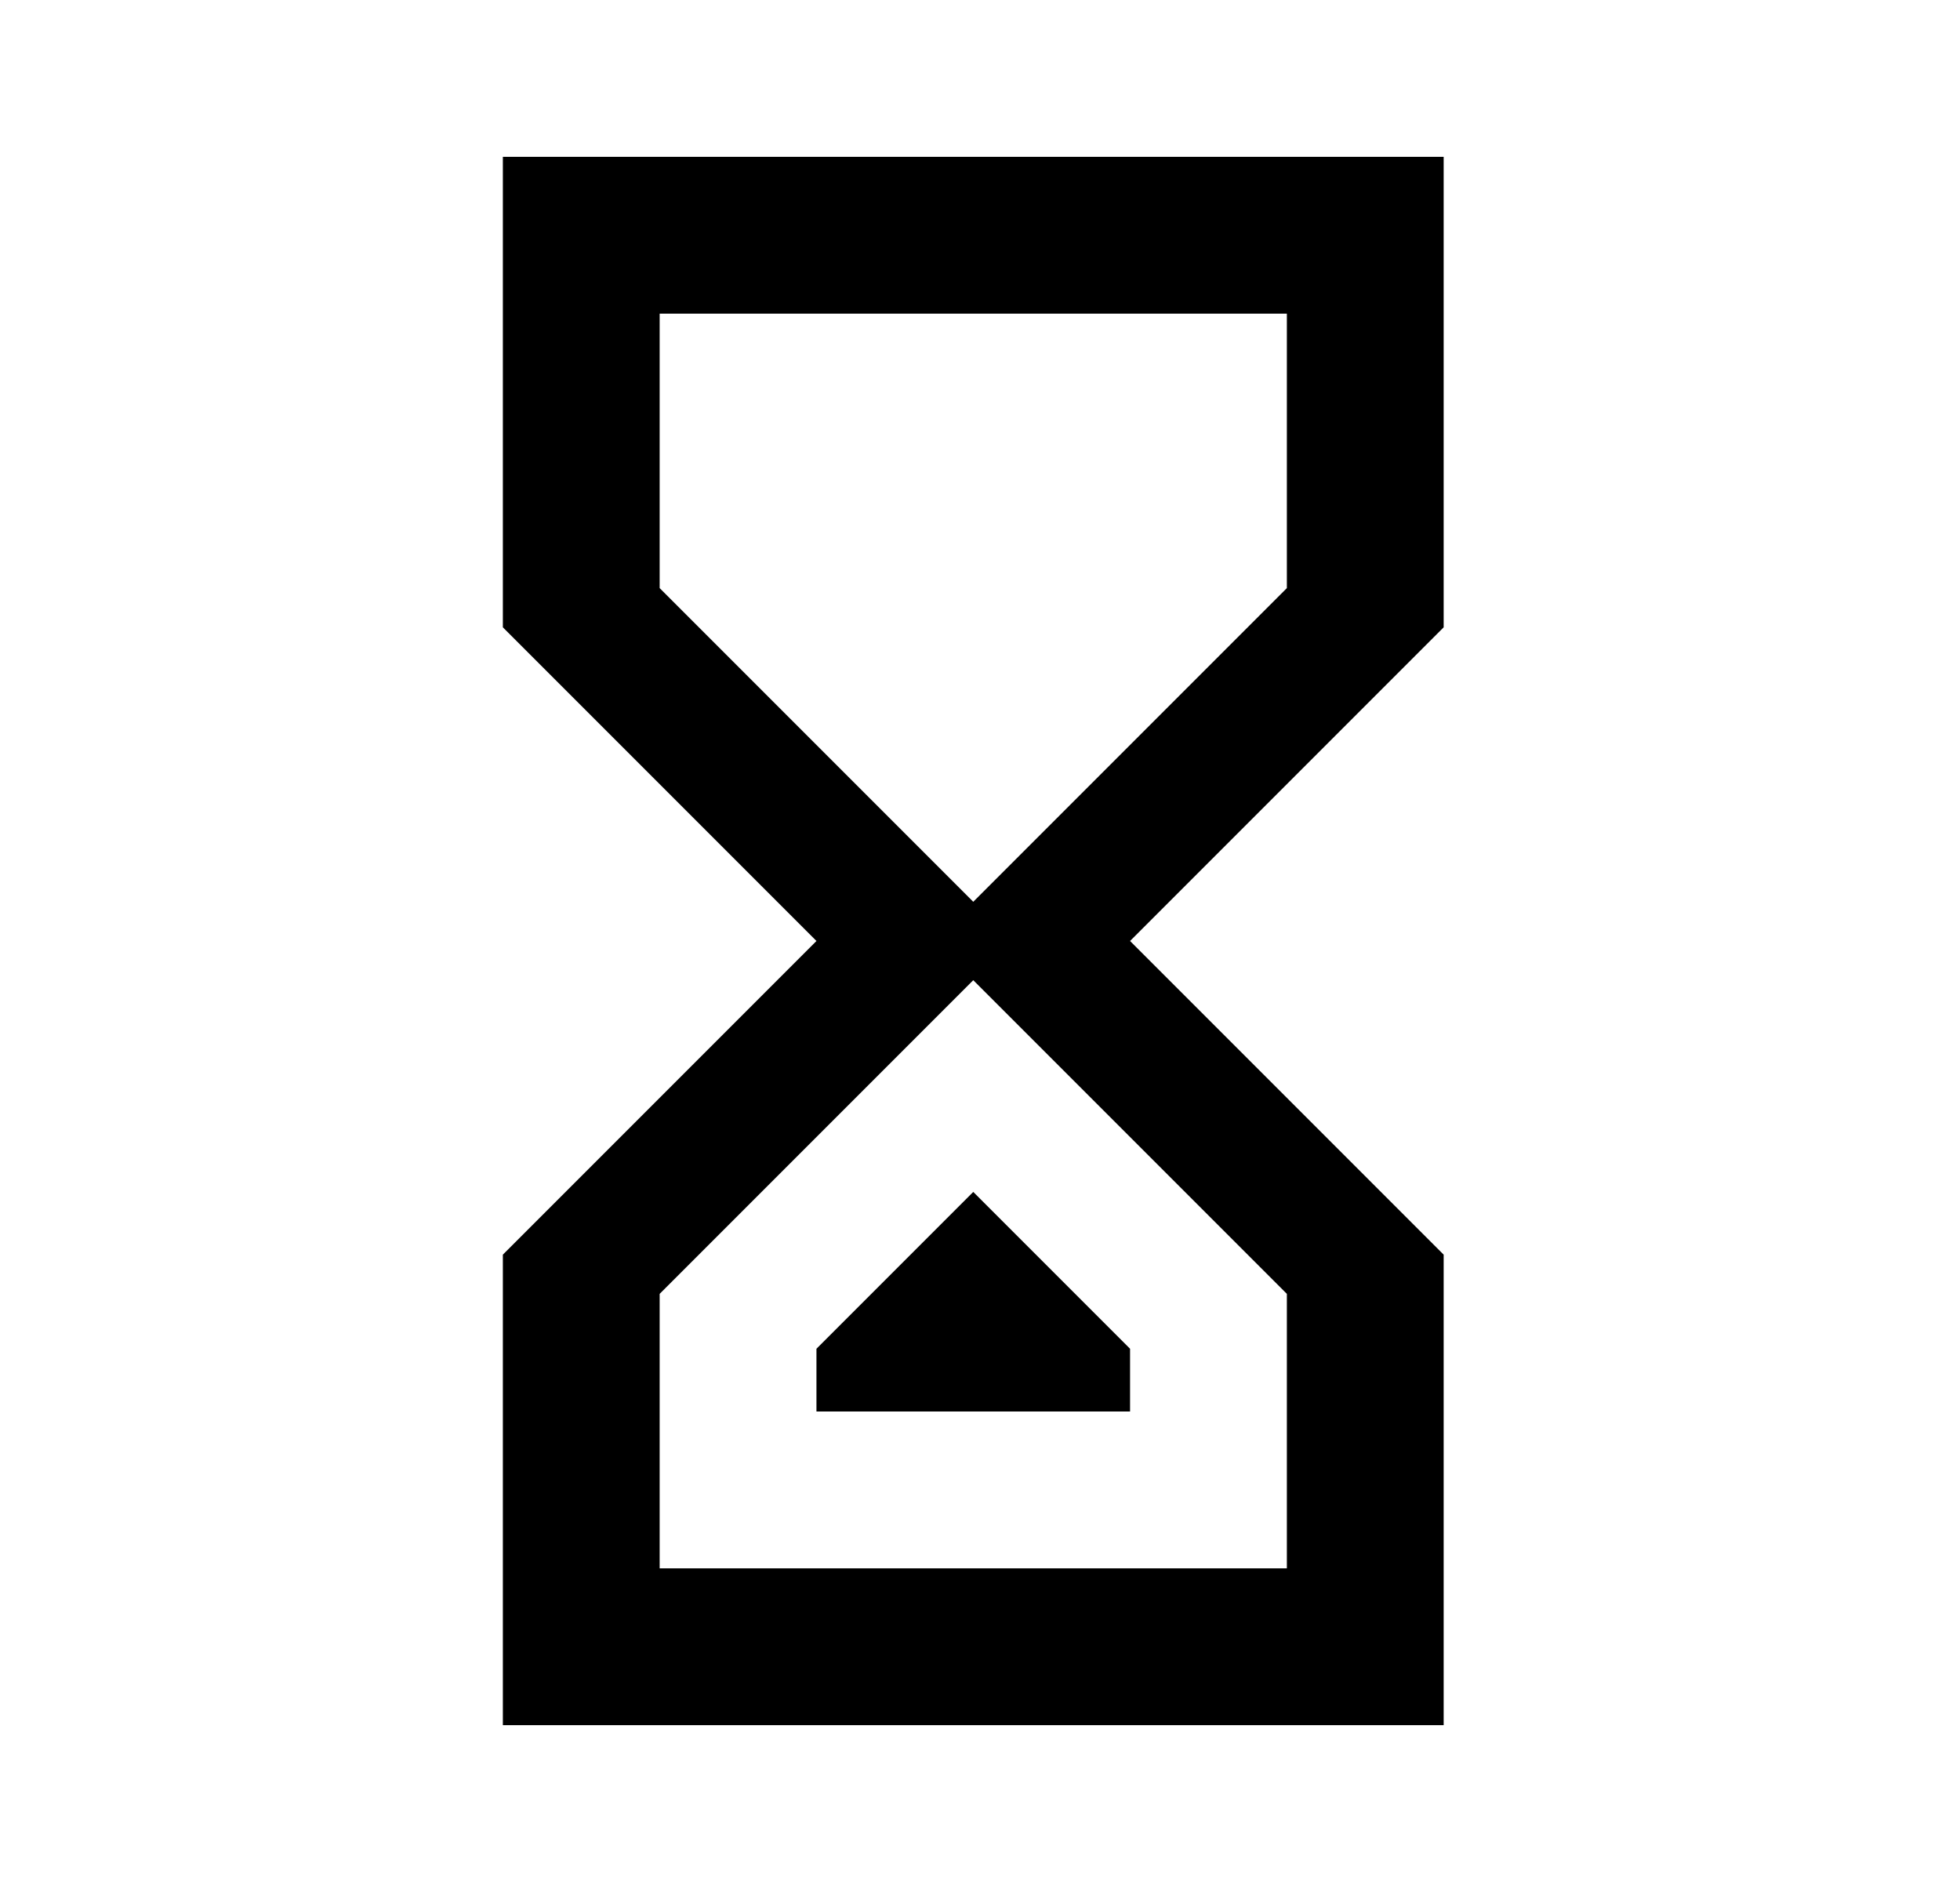 <svg id="1" viewBox="0 0 25 24" xmlns="http://www.w3.org/2000/svg">
<g id="941">
<path id="Vector" d="M18.414 22H6.414V16L10.414 12L6.414 8V2H18.414V8L14.414 12L18.414 16M8.414 7.5L12.414 11.5L16.414 7.5V4H8.414M12.414 12.5L8.414 16.5V20H16.414V16.5M14.414 18H10.414V17.2L12.414 15.2L14.414 17.2V18Z"/>
</g>
</svg>
